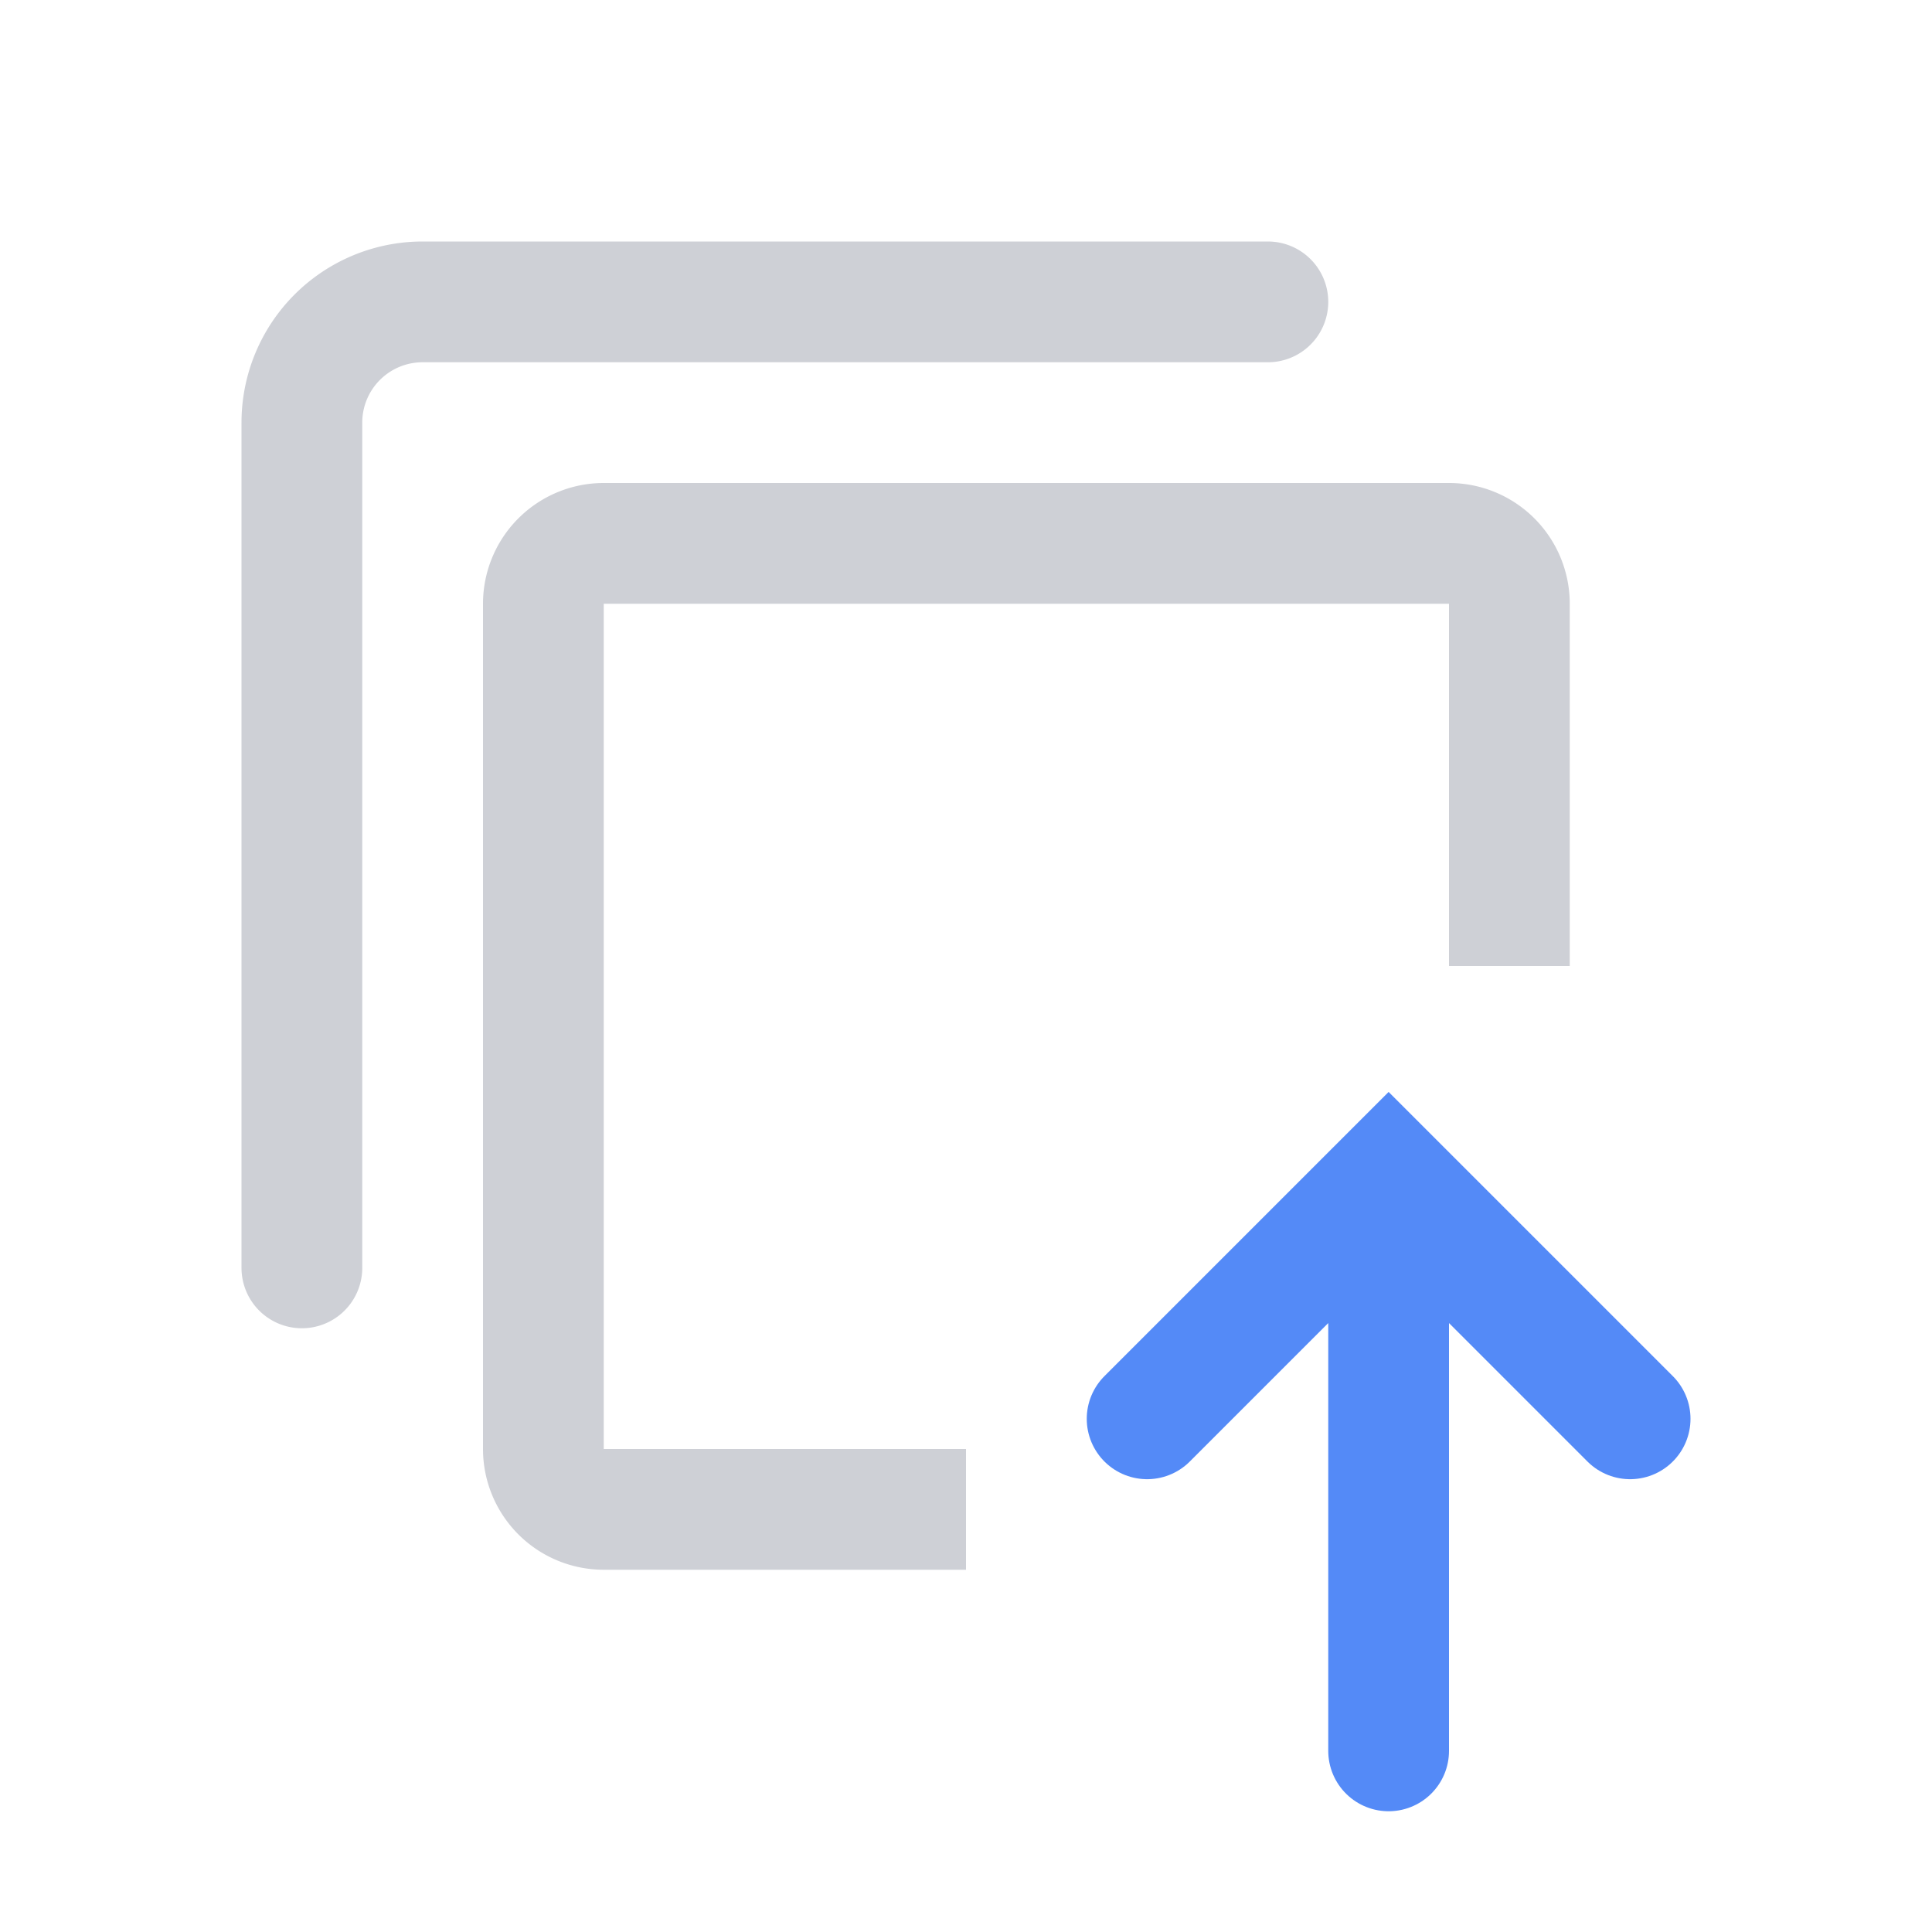 <svg width="16" height="16" viewBox="0 0 16 16" fill="none" xmlns="http://www.w3.org/2000/svg"><path fill-rule="evenodd" clip-rule="evenodd" d="M5 5h7v3h1V5a1 1 0 0 0-1-1H5a1 1 0 0 0-1 1v7a1 1 0 0 0 1 1h3v-1H5V5z" fill="#CED0D6"/><path d="M2.5 10.5v-7a1 1 0 0 1 1-1h7" stroke="#CED0D6" stroke-linecap="round"/><path d="M11.5 14.5V10M9.5 11.75l2-2 2 2" stroke="#548AF7" stroke-linecap="round"/></svg>